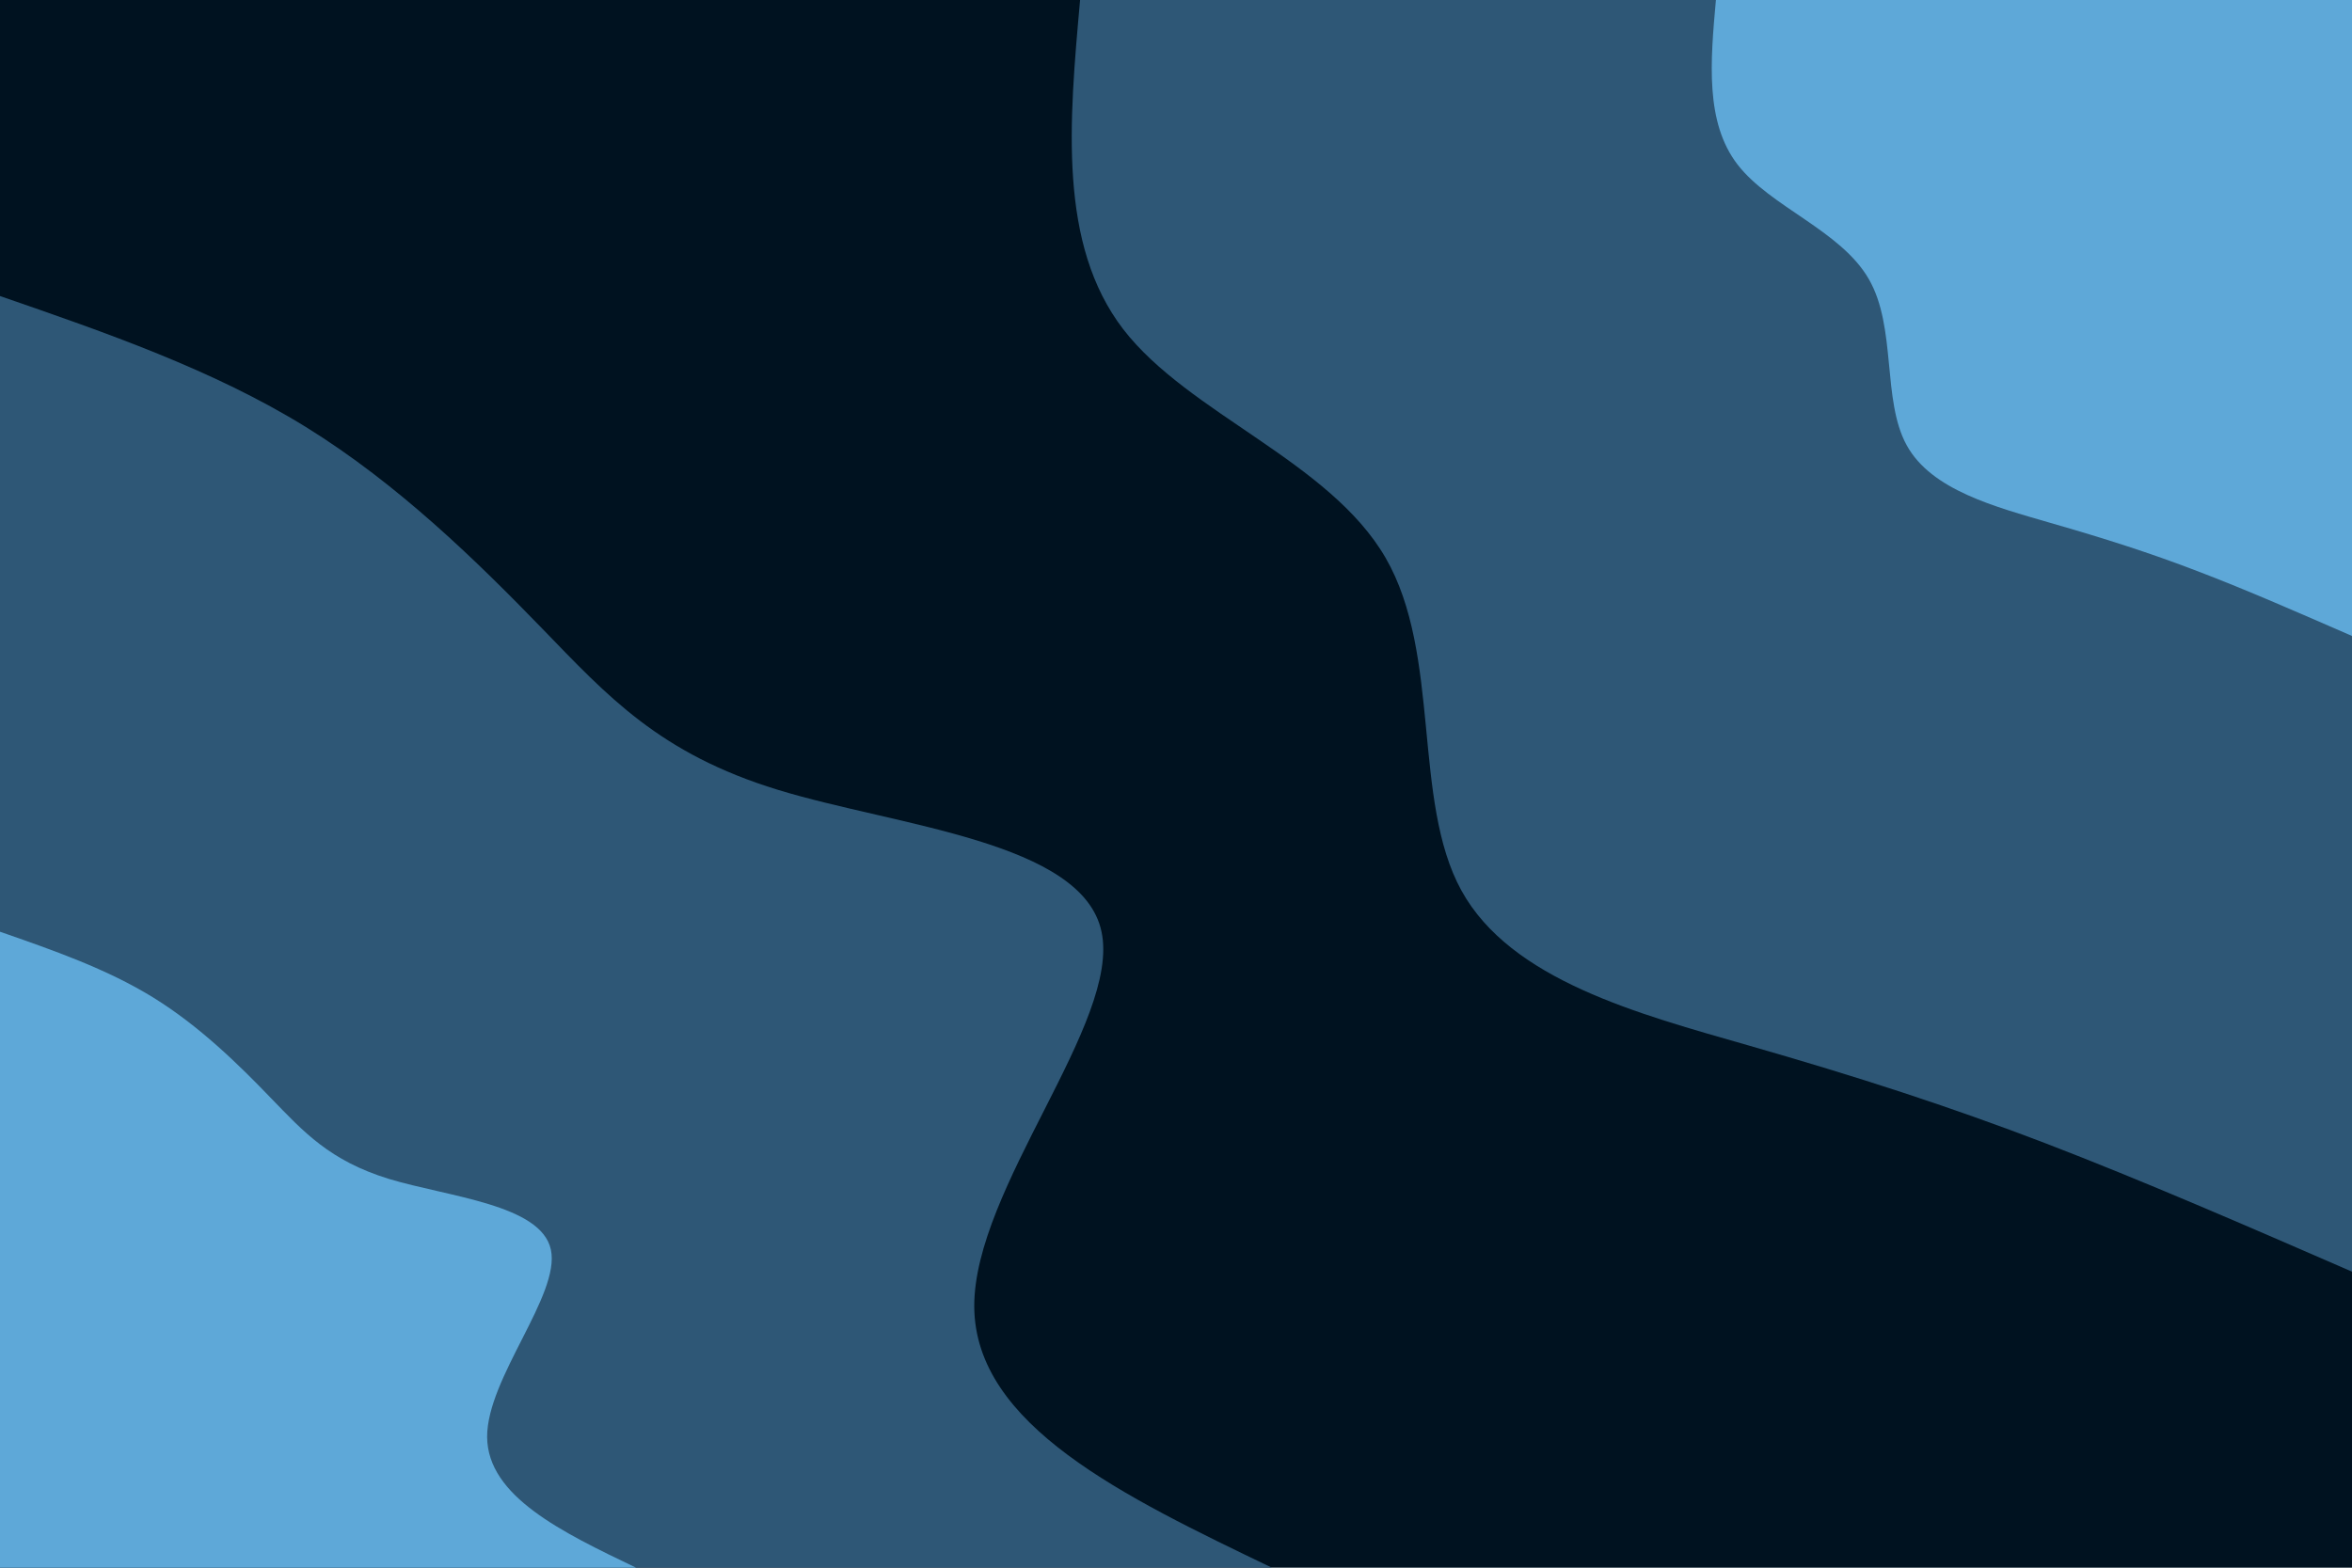 <svg id="visual" viewBox="0 0 900 600" width="900" height="600" xmlns="http://www.w3.org/2000/svg" xmlns:xlink="http://www.w3.org/1999/xlink" version="1.1"><rect x="0" y="0" width="900" height="600" fill="#001220"></rect><defs><linearGradient id="grad1_0" x1="33.3%" y1="0%" x2="100%" y2="100%"><stop offset="20%" stop-color="#5ea8d8" stop-opacity="1"></stop><stop offset="80%" stop-color="#5ea8d8" stop-opacity="1"></stop></linearGradient></defs><defs><linearGradient id="grad1_1" x1="33.3%" y1="0%" x2="100%" y2="100%"><stop offset="20%" stop-color="#5ea8d8" stop-opacity="1"></stop><stop offset="80%" stop-color="#001220" stop-opacity="1"></stop></linearGradient></defs><defs><linearGradient id="grad2_0" x1="0%" y1="0%" x2="66.7%" y2="100%"><stop offset="20%" stop-color="#5ea8d8" stop-opacity="1"></stop><stop offset="80%" stop-color="#5ea8d8" stop-opacity="1"></stop></linearGradient></defs><defs><linearGradient id="grad2_1" x1="0%" y1="0%" x2="66.7%" y2="100%"><stop offset="20%" stop-color="#001220" stop-opacity="1"></stop><stop offset="80%" stop-color="#5ea8d8" stop-opacity="1"></stop></linearGradient></defs><g transform="translate(900, 0)"><path d="M0 486.7C-40 469.3 -80 451.9 -117.2 437.6C-154.5 423.3 -189.2 412.1 -231 400.1C-272.8 388.1 -321.9 375.2 -340.8 340.8C-359.7 306.4 -348.4 250.5 -369.8 213.5C-391.2 176.5 -445.2 158.4 -470.2 126C-495.1 93.5 -490.9 46.8 -486.7 0L0 0Z" fill="#2e5776"></path><path d="M0 243.4C-20 234.7 -40 225.9 -58.6 218.8C-77.3 211.6 -94.6 206.1 -115.5 200.1C-136.4 194 -161 187.6 -170.4 170.4C-179.9 153.2 -174.2 125.3 -184.9 106.8C-195.6 88.2 -222.6 79.2 -235.1 63C-247.6 46.8 -245.5 23.4 -243.4 0L0 0Z" fill="#5ea8d8"></path></g><g transform="translate(0, 600)"><path d="M0 -486.7C40.8 -472.6 81.5 -458.5 117 -436.6C152.4 -414.7 182.5 -385.2 207.5 -359.4C232.5 -333.6 252.3 -311.6 297.7 -297.7C343.1 -283.8 414.2 -278 421.5 -243.4C428.9 -208.7 372.6 -145.3 372.8 -99.9C373.1 -54.5 429.9 -27.3 486.7 0L0 0Z" fill="#2e5776"></path><path d="M0 -243.4C20.4 -236.3 40.8 -229.2 58.5 -218.3C76.2 -207.4 91.3 -192.6 103.7 -179.7C116.2 -166.8 126.1 -155.8 148.8 -148.8C171.6 -141.9 207.1 -139 210.8 -121.7C214.5 -104.4 186.3 -72.6 186.4 -50C186.6 -27.3 215 -13.6 243.4 0L0 0Z" fill="#5ea8d8"></path></g></svg>